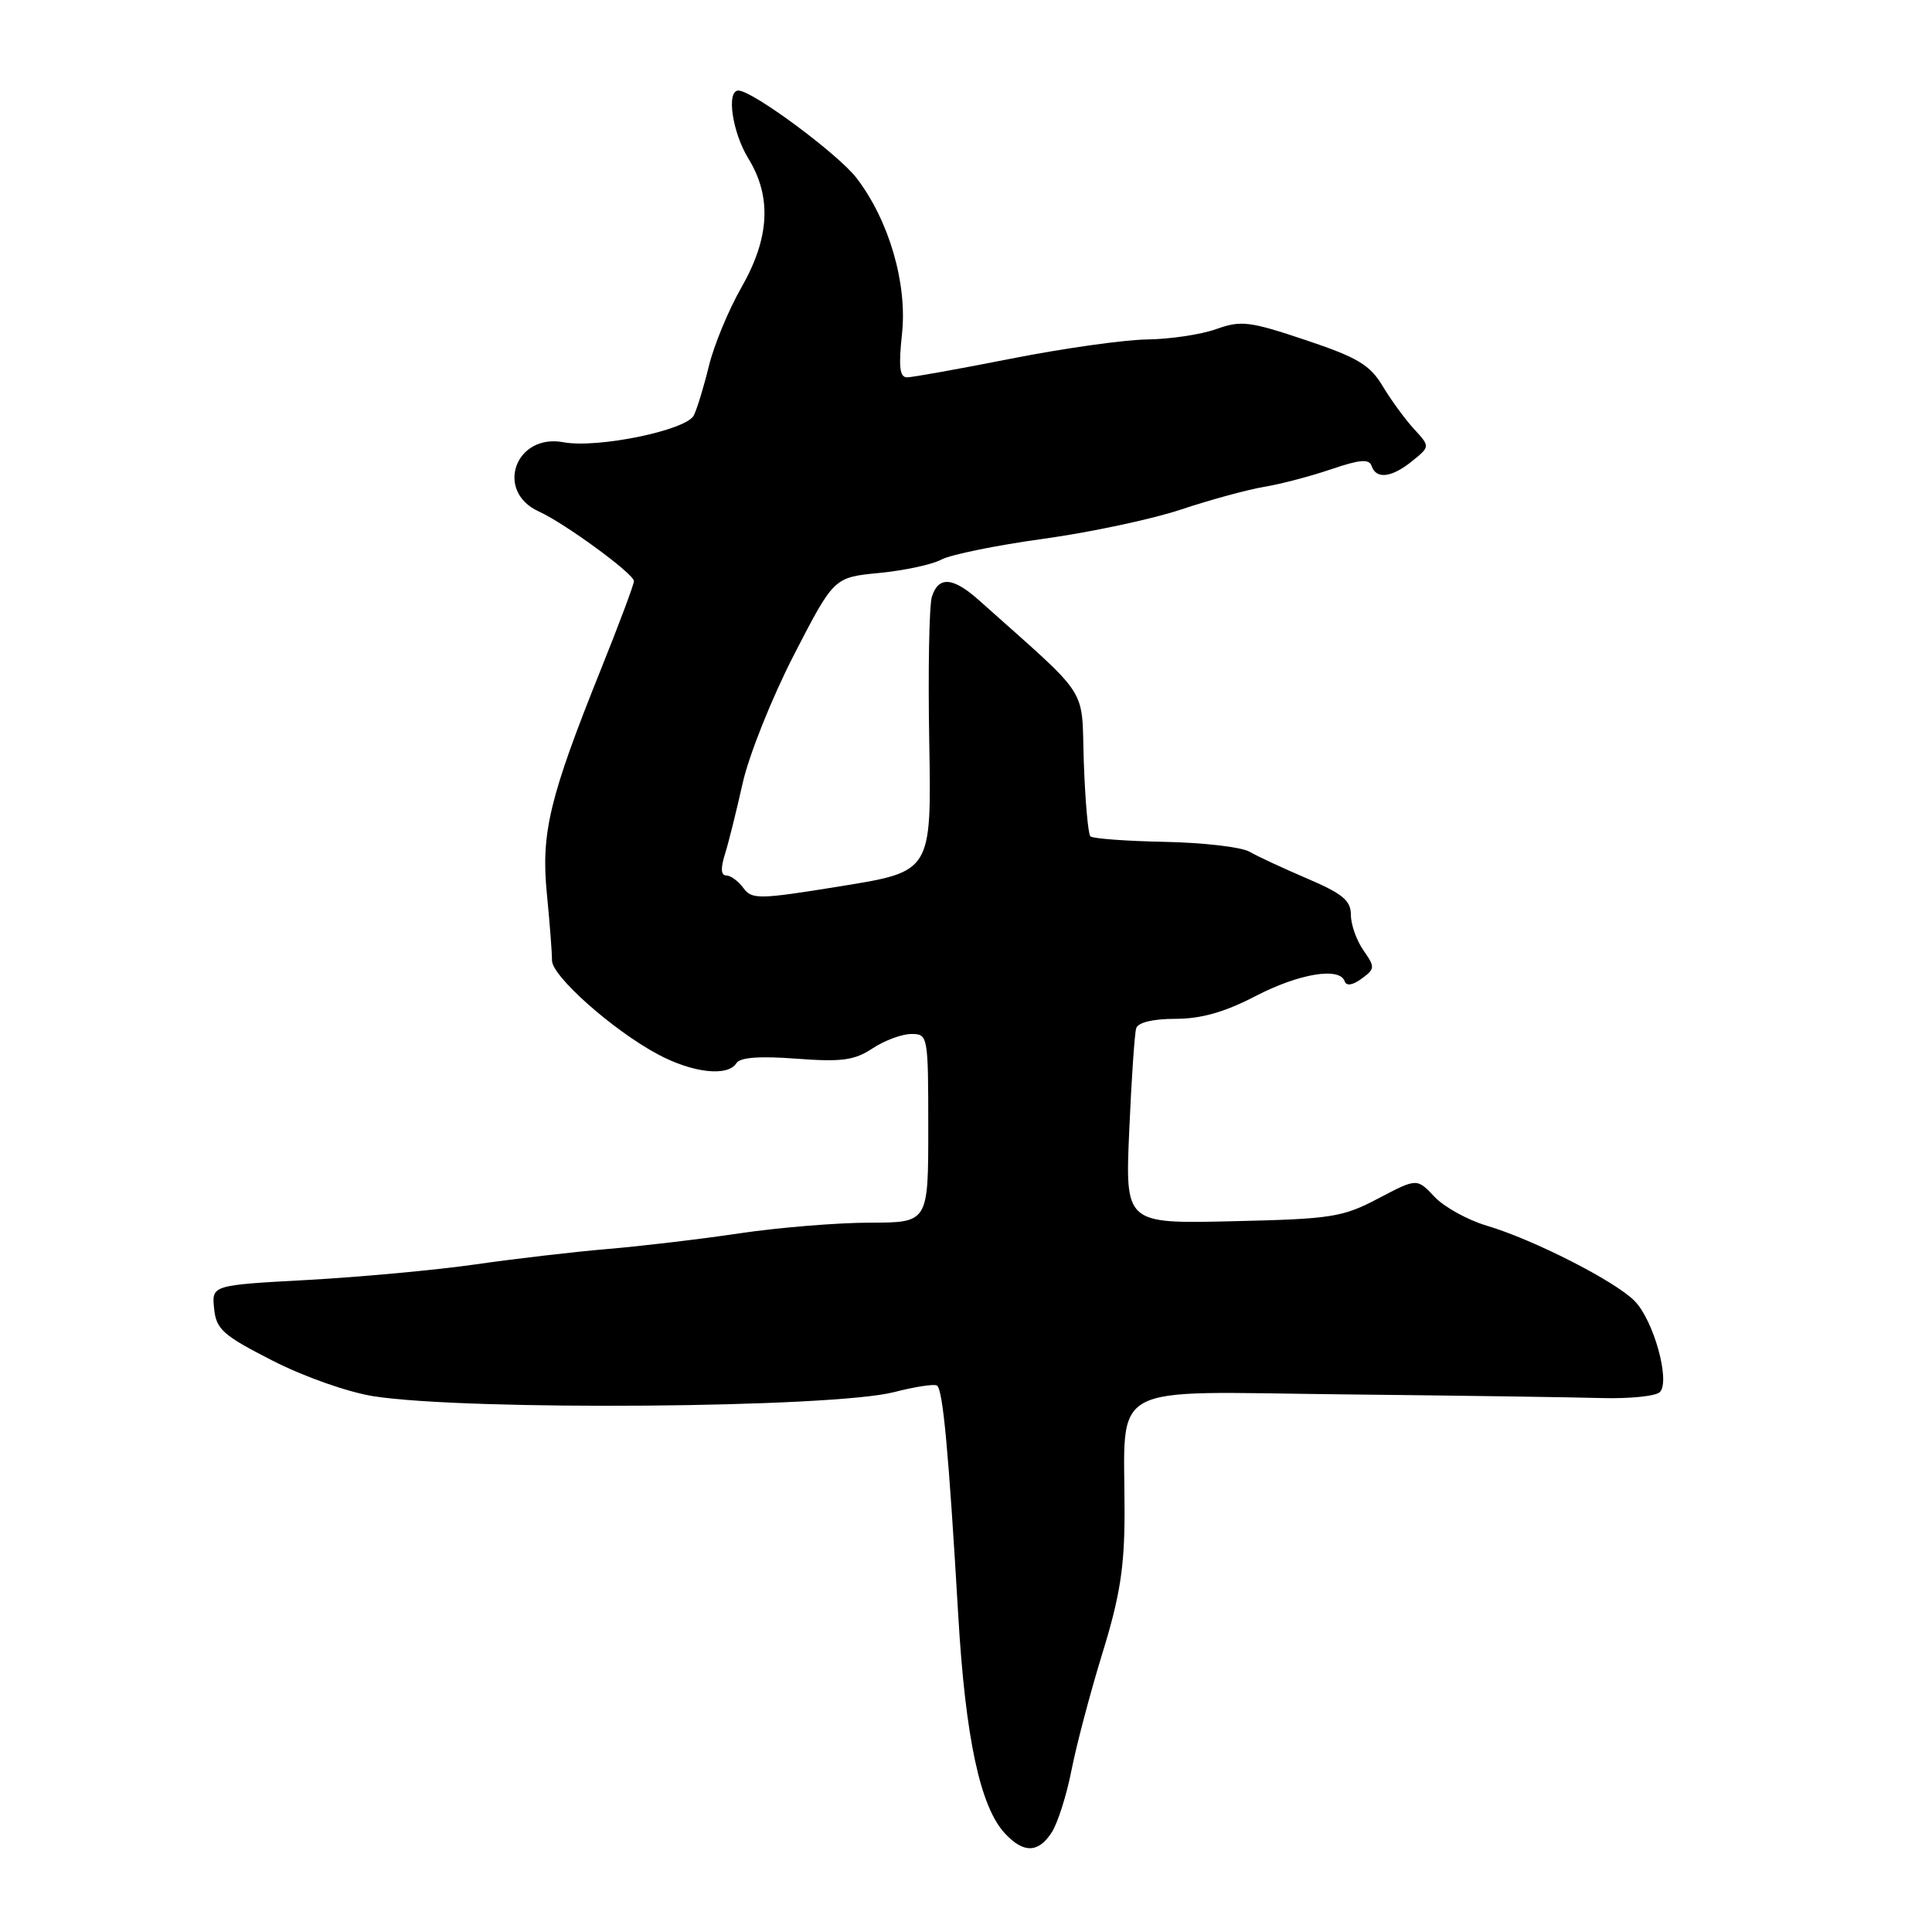 <?xml version="1.0" encoding="UTF-8" standalone="no"?>
<!DOCTYPE svg PUBLIC "-//W3C//DTD SVG 1.1//EN" "http://www.w3.org/Graphics/SVG/1.1/DTD/svg11.dtd" >
<svg xmlns="http://www.w3.org/2000/svg" xmlns:xlink="http://www.w3.org/1999/xlink" version="1.1" viewBox="0 0 256 256">
 <g >
 <path fill="currentColor"
d=" M 139.39 242.75 C 140.17 241.51 141.35 237.80 141.99 234.50 C 142.64 231.20 144.48 224.24 146.08 219.04 C 148.39 211.57 149.00 207.67 149.01 200.54 C 149.03 182.86 146.17 184.42 177.84 184.76 C 193.05 184.92 208.53 185.14 212.23 185.25 C 215.93 185.35 219.40 185.00 219.94 184.46 C 221.36 183.04 219.12 174.94 216.59 172.38 C 214.00 169.75 203.18 164.24 197.00 162.41 C 194.46 161.65 191.34 159.93 190.07 158.57 C 187.75 156.11 187.75 156.11 182.63 158.80 C 177.88 161.30 176.46 161.52 163.30 161.82 C 149.09 162.15 149.09 162.15 149.63 149.82 C 149.92 143.05 150.34 136.94 150.55 136.25 C 150.79 135.48 152.77 135.00 155.75 135.00 C 159.14 135.00 162.26 134.12 166.34 132.00 C 172.13 128.99 177.53 128.10 178.18 130.03 C 178.39 130.68 179.24 130.55 180.42 129.68 C 182.21 128.37 182.22 128.16 180.66 125.92 C 179.75 124.62 179.00 122.51 179.00 121.22 C 179.00 119.33 177.90 118.42 173.25 116.43 C 170.09 115.08 166.62 113.47 165.55 112.85 C 164.48 112.24 159.43 111.65 154.32 111.55 C 149.21 111.45 144.79 111.12 144.48 110.82 C 144.18 110.51 143.79 106.08 143.61 100.97 C 143.26 90.69 144.71 92.93 129.69 79.51 C 126.27 76.46 124.35 76.32 123.48 79.07 C 123.12 80.21 122.96 88.86 123.13 98.31 C 123.43 115.48 123.43 115.48 111.57 117.40 C 100.54 119.19 99.63 119.21 98.50 117.66 C 97.83 116.75 96.81 116.00 96.23 116.00 C 95.53 116.00 95.47 115.06 96.04 113.25 C 96.52 111.74 97.58 107.47 98.41 103.76 C 99.24 100.06 102.30 92.41 105.21 86.76 C 110.50 76.50 110.50 76.50 116.50 75.92 C 119.80 75.60 123.51 74.81 124.73 74.15 C 125.96 73.49 132.04 72.25 138.23 71.40 C 144.43 70.54 152.65 68.80 156.50 67.51 C 160.35 66.23 165.30 64.88 167.50 64.51 C 169.70 64.15 173.71 63.09 176.41 62.17 C 180.21 60.88 181.42 60.78 181.75 61.75 C 182.35 63.55 184.42 63.29 187.14 61.08 C 189.50 59.17 189.50 59.17 187.35 56.83 C 186.18 55.55 184.31 53.00 183.21 51.16 C 181.53 48.35 179.88 47.36 173.00 45.06 C 165.57 42.57 164.45 42.43 161.15 43.61 C 159.14 44.33 155.03 44.94 152.00 44.98 C 148.97 45.02 140.88 46.16 134.00 47.52 C 127.12 48.88 120.92 49.99 120.20 50.00 C 119.21 50.00 119.05 48.62 119.52 44.25 C 120.24 37.58 117.81 29.24 113.52 23.62 C 111.10 20.44 99.71 12.00 97.84 12.00 C 96.22 12.00 97.03 17.53 99.16 21.00 C 102.28 26.08 101.99 31.53 98.24 38.09 C 96.54 41.06 94.60 45.75 93.93 48.50 C 93.26 51.25 92.36 54.20 91.93 55.05 C 90.93 57.02 79.15 59.44 74.66 58.60 C 68.28 57.40 65.53 65.10 71.39 67.77 C 74.87 69.35 84.00 76.04 84.00 77.00 C 84.00 77.44 82.04 82.68 79.64 88.65 C 72.79 105.71 71.66 110.39 72.47 118.50 C 72.85 122.35 73.15 126.29 73.14 127.25 C 73.12 129.34 81.20 136.51 87.18 139.71 C 91.80 142.18 96.45 142.69 97.58 140.87 C 98.05 140.11 100.66 139.91 105.50 140.28 C 111.53 140.73 113.20 140.51 115.61 138.92 C 117.20 137.87 119.51 137.01 120.75 137.01 C 122.96 137.00 123.00 137.20 123.00 149.50 C 123.00 162.00 123.00 162.00 115.25 162.01 C 110.99 162.01 103.22 162.65 98.00 163.42 C 92.78 164.20 84.90 165.13 80.50 165.50 C 76.10 165.87 68.22 166.79 63.00 167.54 C 57.77 168.29 47.77 169.21 40.77 169.60 C 28.05 170.29 28.05 170.29 28.37 173.39 C 28.65 176.15 29.53 176.93 36.09 180.28 C 40.29 182.43 46.10 184.47 49.50 185.01 C 61.98 186.95 110.31 186.57 118.48 184.46 C 121.23 183.75 123.77 183.36 124.15 183.59 C 124.94 184.08 125.69 192.22 126.97 214.00 C 127.92 230.28 129.88 239.42 133.16 242.94 C 135.64 245.61 137.61 245.55 139.39 242.75 Z "/>
</g>
</svg>